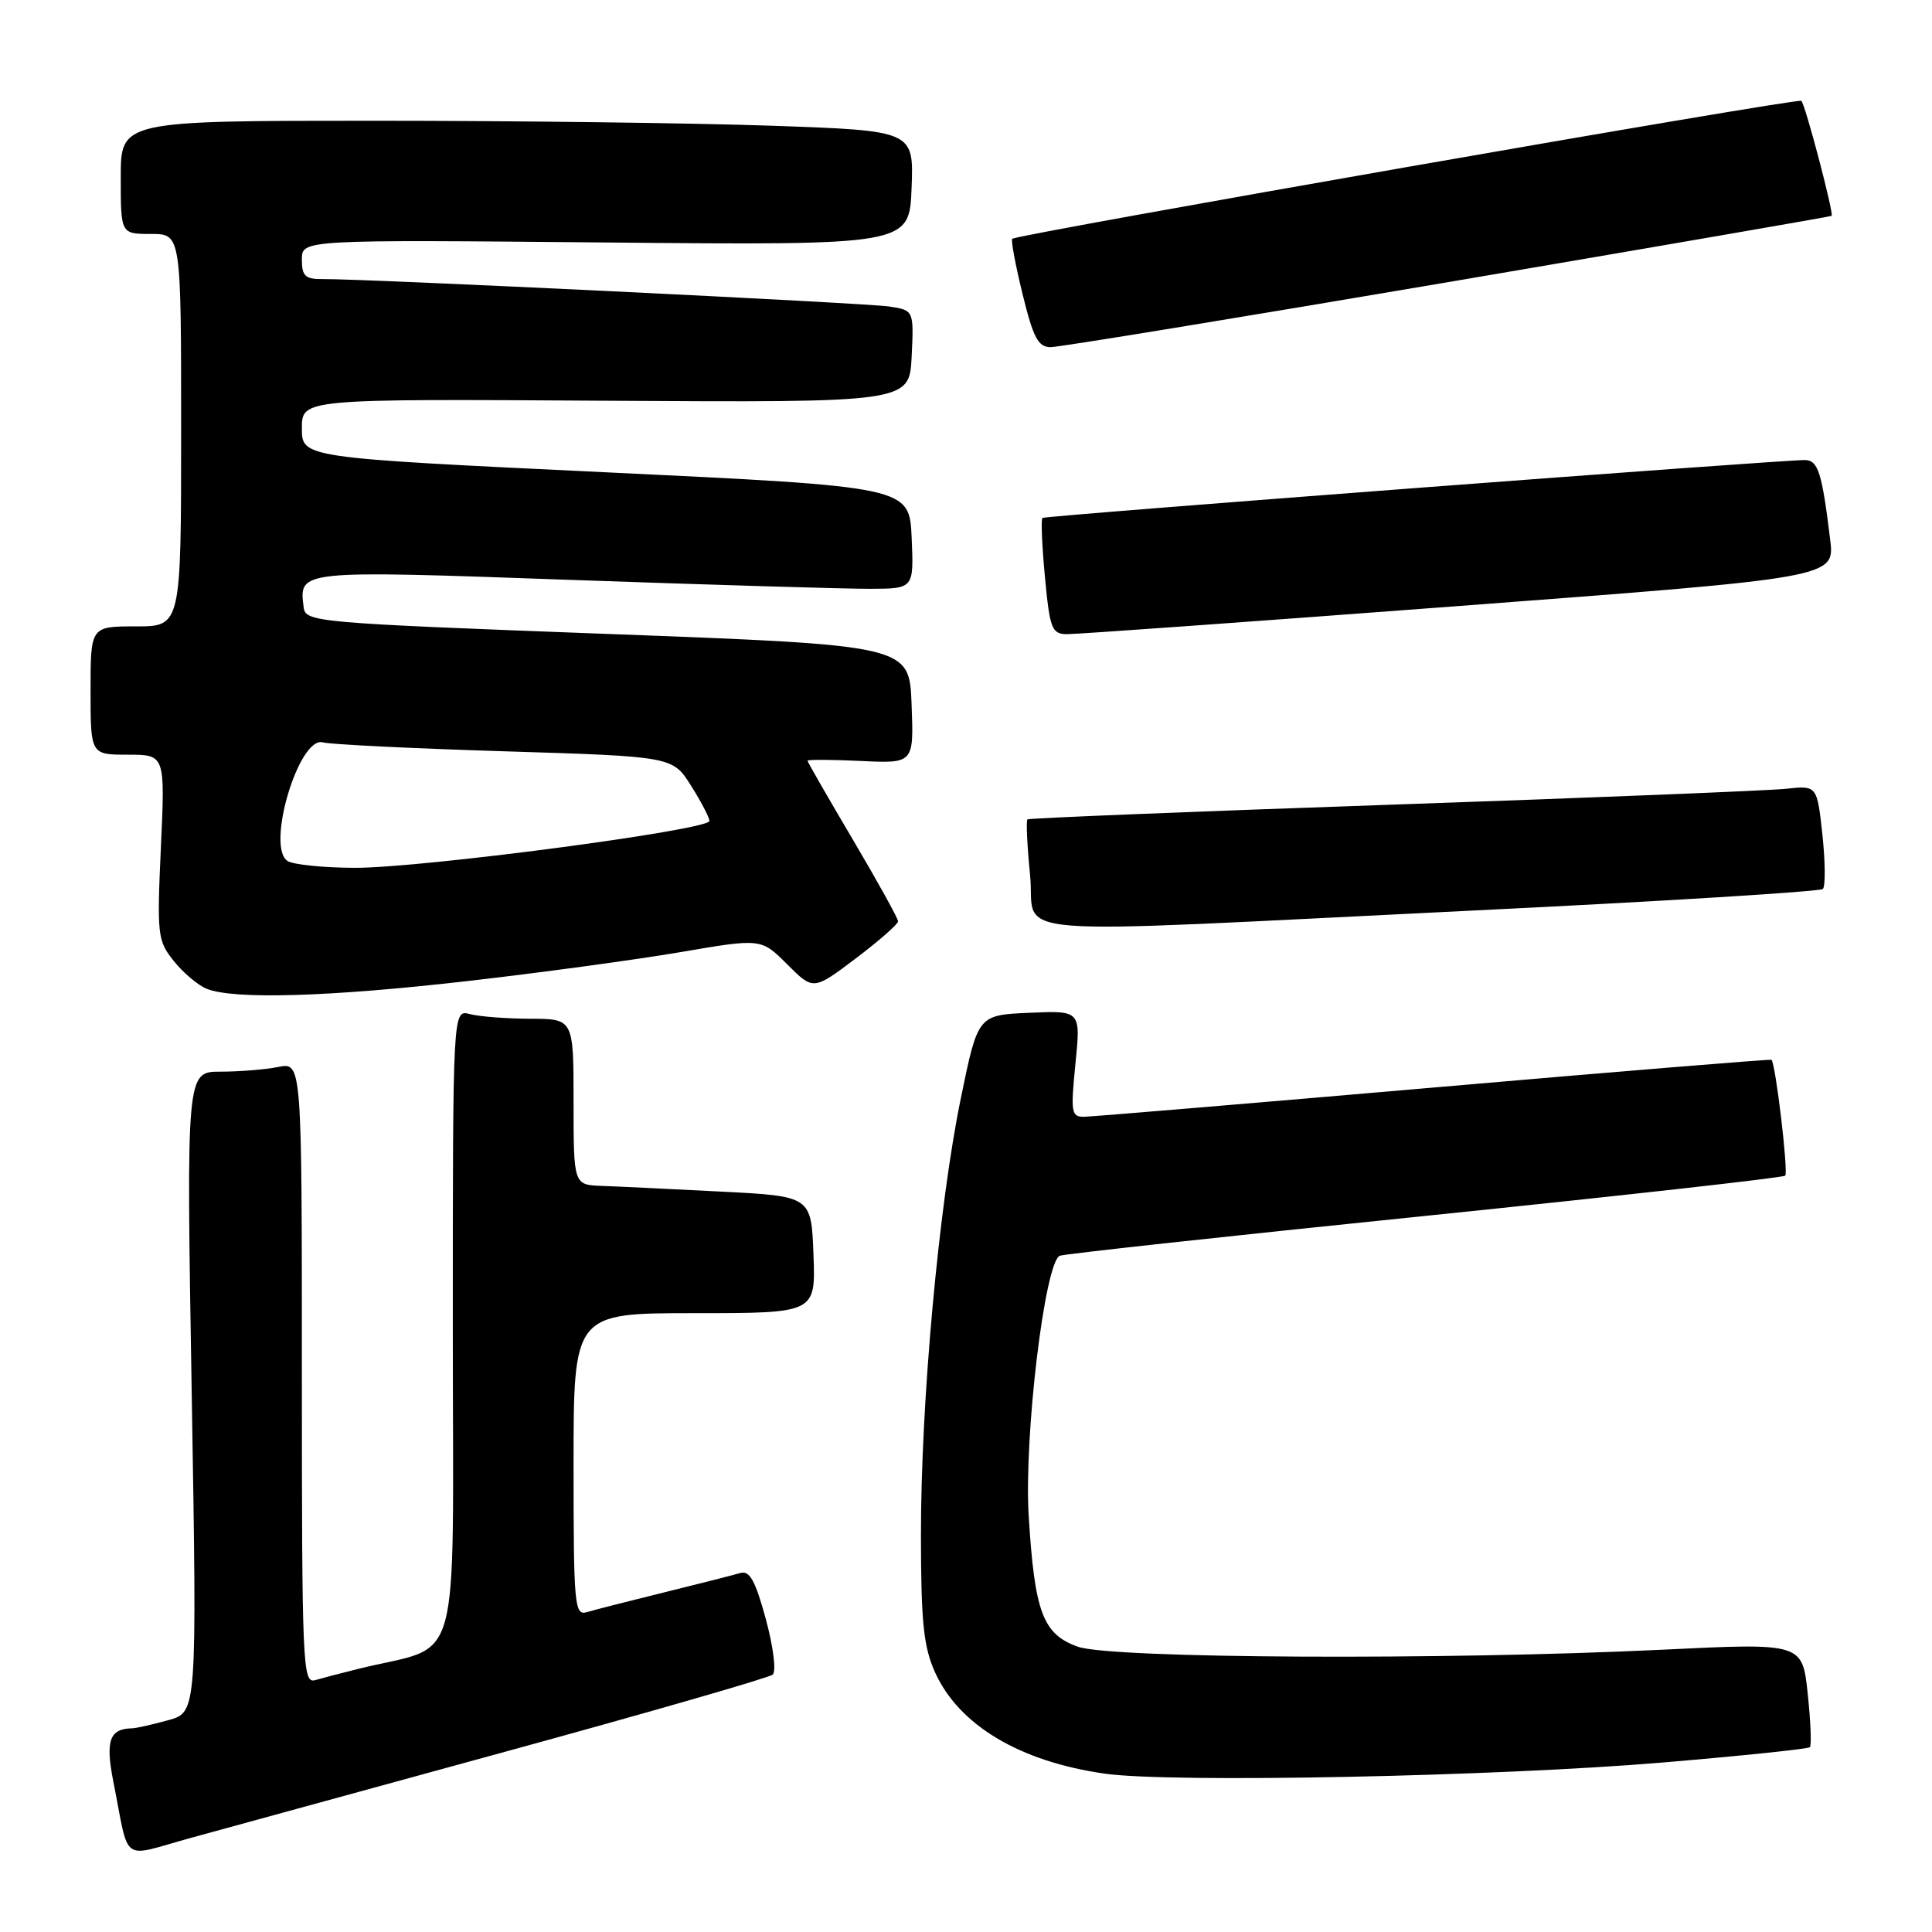 <?xml version="1.0" encoding="UTF-8" standalone="no"?>
<!DOCTYPE svg PUBLIC "-//W3C//DTD SVG 1.1//EN" "http://www.w3.org/Graphics/SVG/1.1/DTD/svg11.dtd" >
<svg xmlns="http://www.w3.org/2000/svg" xmlns:xlink="http://www.w3.org/1999/xlink" version="1.1" viewBox="0 0 256 256">
 <g >
 <path fill="currentColor"
d=" M 67.50 231.96 C 86.20 226.84 101.90 222.31 102.38 221.90 C 102.88 221.47 102.48 218.27 101.48 214.55 C 100.09 209.44 99.33 208.07 98.10 208.43 C 97.22 208.69 92.67 209.85 88.00 211.00 C 83.33 212.15 78.71 213.33 77.75 213.62 C 76.12 214.10 76.00 212.71 76.00 194.07 C 76.00 174.00 76.00 174.00 92.04 174.00 C 108.08 174.00 108.08 174.00 107.79 166.25 C 107.50 158.50 107.50 158.50 95.50 157.89 C 88.90 157.55 81.81 157.21 79.75 157.14 C 76.00 157.00 76.00 157.00 76.00 146.00 C 76.00 135.00 76.00 135.00 70.25 134.99 C 67.09 134.98 63.49 134.70 62.25 134.37 C 60.00 133.77 60.00 133.77 60.00 175.84 C 60.00 222.81 61.42 217.67 47.50 221.13 C 45.30 221.67 42.71 222.35 41.75 222.63 C 40.10 223.10 40.00 220.70 40.00 181.94 C 40.00 140.75 40.00 140.75 36.87 141.38 C 35.16 141.72 31.71 142.00 29.22 142.00 C 24.69 142.00 24.69 142.00 25.40 184.44 C 26.11 226.88 26.11 226.88 22.31 227.93 C 20.21 228.51 18.05 229.00 17.50 229.01 C 14.50 229.07 13.95 230.65 15.02 236.08 C 17.21 247.13 15.84 246.13 25.25 243.54 C 29.79 242.29 48.80 237.08 67.50 231.96 Z  M 220.45 233.53 C 230.88 232.65 239.59 231.74 239.82 231.51 C 240.05 231.28 239.92 228.08 239.53 224.39 C 238.81 217.69 238.81 217.69 220.15 218.60 C 191.33 219.99 147.25 219.77 142.83 218.20 C 138.19 216.55 137.10 213.67 136.31 200.91 C 135.66 190.41 138.44 167.15 140.44 166.39 C 141.04 166.15 162.80 163.78 188.80 161.12 C 214.80 158.45 236.29 156.05 236.55 155.78 C 236.99 155.35 235.27 140.88 234.73 140.43 C 234.60 140.33 214.48 141.97 190.00 144.10 C 165.52 146.22 144.67 147.96 143.65 147.98 C 141.95 148.00 141.86 147.40 142.50 140.95 C 143.21 133.90 143.21 133.90 136.40 134.20 C 129.58 134.50 129.58 134.50 127.32 145.50 C 124.38 159.77 122.01 185.82 122.03 203.50 C 122.04 215.01 122.38 218.23 123.91 221.62 C 127.09 228.62 135.15 233.42 146.40 235.02 C 155.21 236.27 198.35 235.40 220.45 233.53 Z  M 62.00 129.99 C 71.62 128.89 84.31 127.16 90.18 126.16 C 100.86 124.33 100.86 124.33 104.31 127.78 C 107.77 131.24 107.77 131.24 113.39 127.00 C 116.47 124.67 119.00 122.45 119.00 122.08 C 119.00 121.70 116.30 116.83 113.00 111.24 C 109.70 105.66 107.00 100.96 107.00 100.80 C 107.00 100.63 110.17 100.65 114.04 100.83 C 121.09 101.17 121.09 101.17 120.79 93.33 C 120.50 85.50 120.50 85.50 80.50 84.00 C 41.82 82.55 40.49 82.43 40.24 80.50 C 39.61 75.51 39.30 75.55 75.67 76.84 C 94.28 77.50 112.11 78.03 115.30 78.02 C 121.09 78.00 121.09 78.00 120.80 71.25 C 120.50 64.50 120.50 64.50 80.25 62.58 C 40.00 60.66 40.00 60.66 40.00 56.75 C 40.00 52.85 40.00 52.85 80.25 53.10 C 120.50 53.34 120.50 53.34 120.80 47.23 C 121.09 41.11 121.09 41.11 117.80 40.61 C 114.63 40.14 48.42 36.93 42.75 36.98 C 40.44 37.00 40.00 36.58 40.00 34.38 C 40.00 31.76 40.00 31.76 80.25 32.13 C 120.50 32.50 120.50 32.50 120.79 24.91 C 121.08 17.32 121.08 17.32 102.29 16.66 C 91.96 16.30 68.31 16.00 49.75 16.00 C 16.00 16.00 16.00 16.00 16.00 23.50 C 16.00 31.00 16.00 31.00 20.00 31.00 C 24.00 31.00 24.00 31.00 24.00 57.00 C 24.00 83.00 24.00 83.00 18.00 83.00 C 12.00 83.00 12.00 83.00 12.00 91.50 C 12.00 100.00 12.00 100.00 16.94 100.00 C 21.88 100.00 21.88 100.00 21.32 112.25 C 20.79 123.90 20.87 124.64 23.02 127.33 C 24.26 128.89 26.23 130.55 27.39 131.02 C 30.97 132.47 43.71 132.09 62.00 129.99 Z  M 195.20 120.65 C 220.34 119.43 241.19 118.14 241.54 117.79 C 241.89 117.44 241.86 114.21 241.48 110.61 C 240.77 104.07 240.77 104.07 236.64 104.52 C 234.36 104.76 210.90 105.71 184.50 106.62 C 158.10 107.53 136.34 108.41 136.14 108.57 C 135.95 108.74 136.10 112.06 136.49 115.94 C 137.34 124.36 130.50 123.81 195.20 120.65 Z  M 193.31 80.30 C 243.12 76.54 243.12 76.54 242.51 71.52 C 241.42 62.59 240.91 61.00 239.17 60.96 C 236.37 60.90 138.53 68.32 138.13 68.63 C 137.92 68.78 138.07 72.31 138.46 76.46 C 139.10 83.29 139.37 84.00 141.34 84.03 C 142.53 84.05 165.92 82.37 193.31 80.30 Z  M 191.86 37.39 C 219.71 32.65 242.59 28.70 242.70 28.60 C 243.02 28.33 239.22 13.88 238.69 13.36 C 238.28 12.95 135.03 31.00 134.13 31.64 C 133.93 31.79 134.54 35.08 135.49 38.95 C 136.91 44.77 137.57 46.00 139.22 46.00 C 140.32 46.00 164.01 42.12 191.86 37.39 Z  M 38.11 114.09 C 35.20 112.25 39.61 97.47 42.79 98.37 C 43.73 98.64 54.54 99.17 66.81 99.55 C 89.13 100.24 89.13 100.24 91.56 104.10 C 92.90 106.22 94.00 108.33 94.00 108.78 C 94.00 109.98 55.84 115.02 47.00 114.99 C 42.88 114.98 38.87 114.57 38.11 114.09 Z "/>
</g>
</svg>